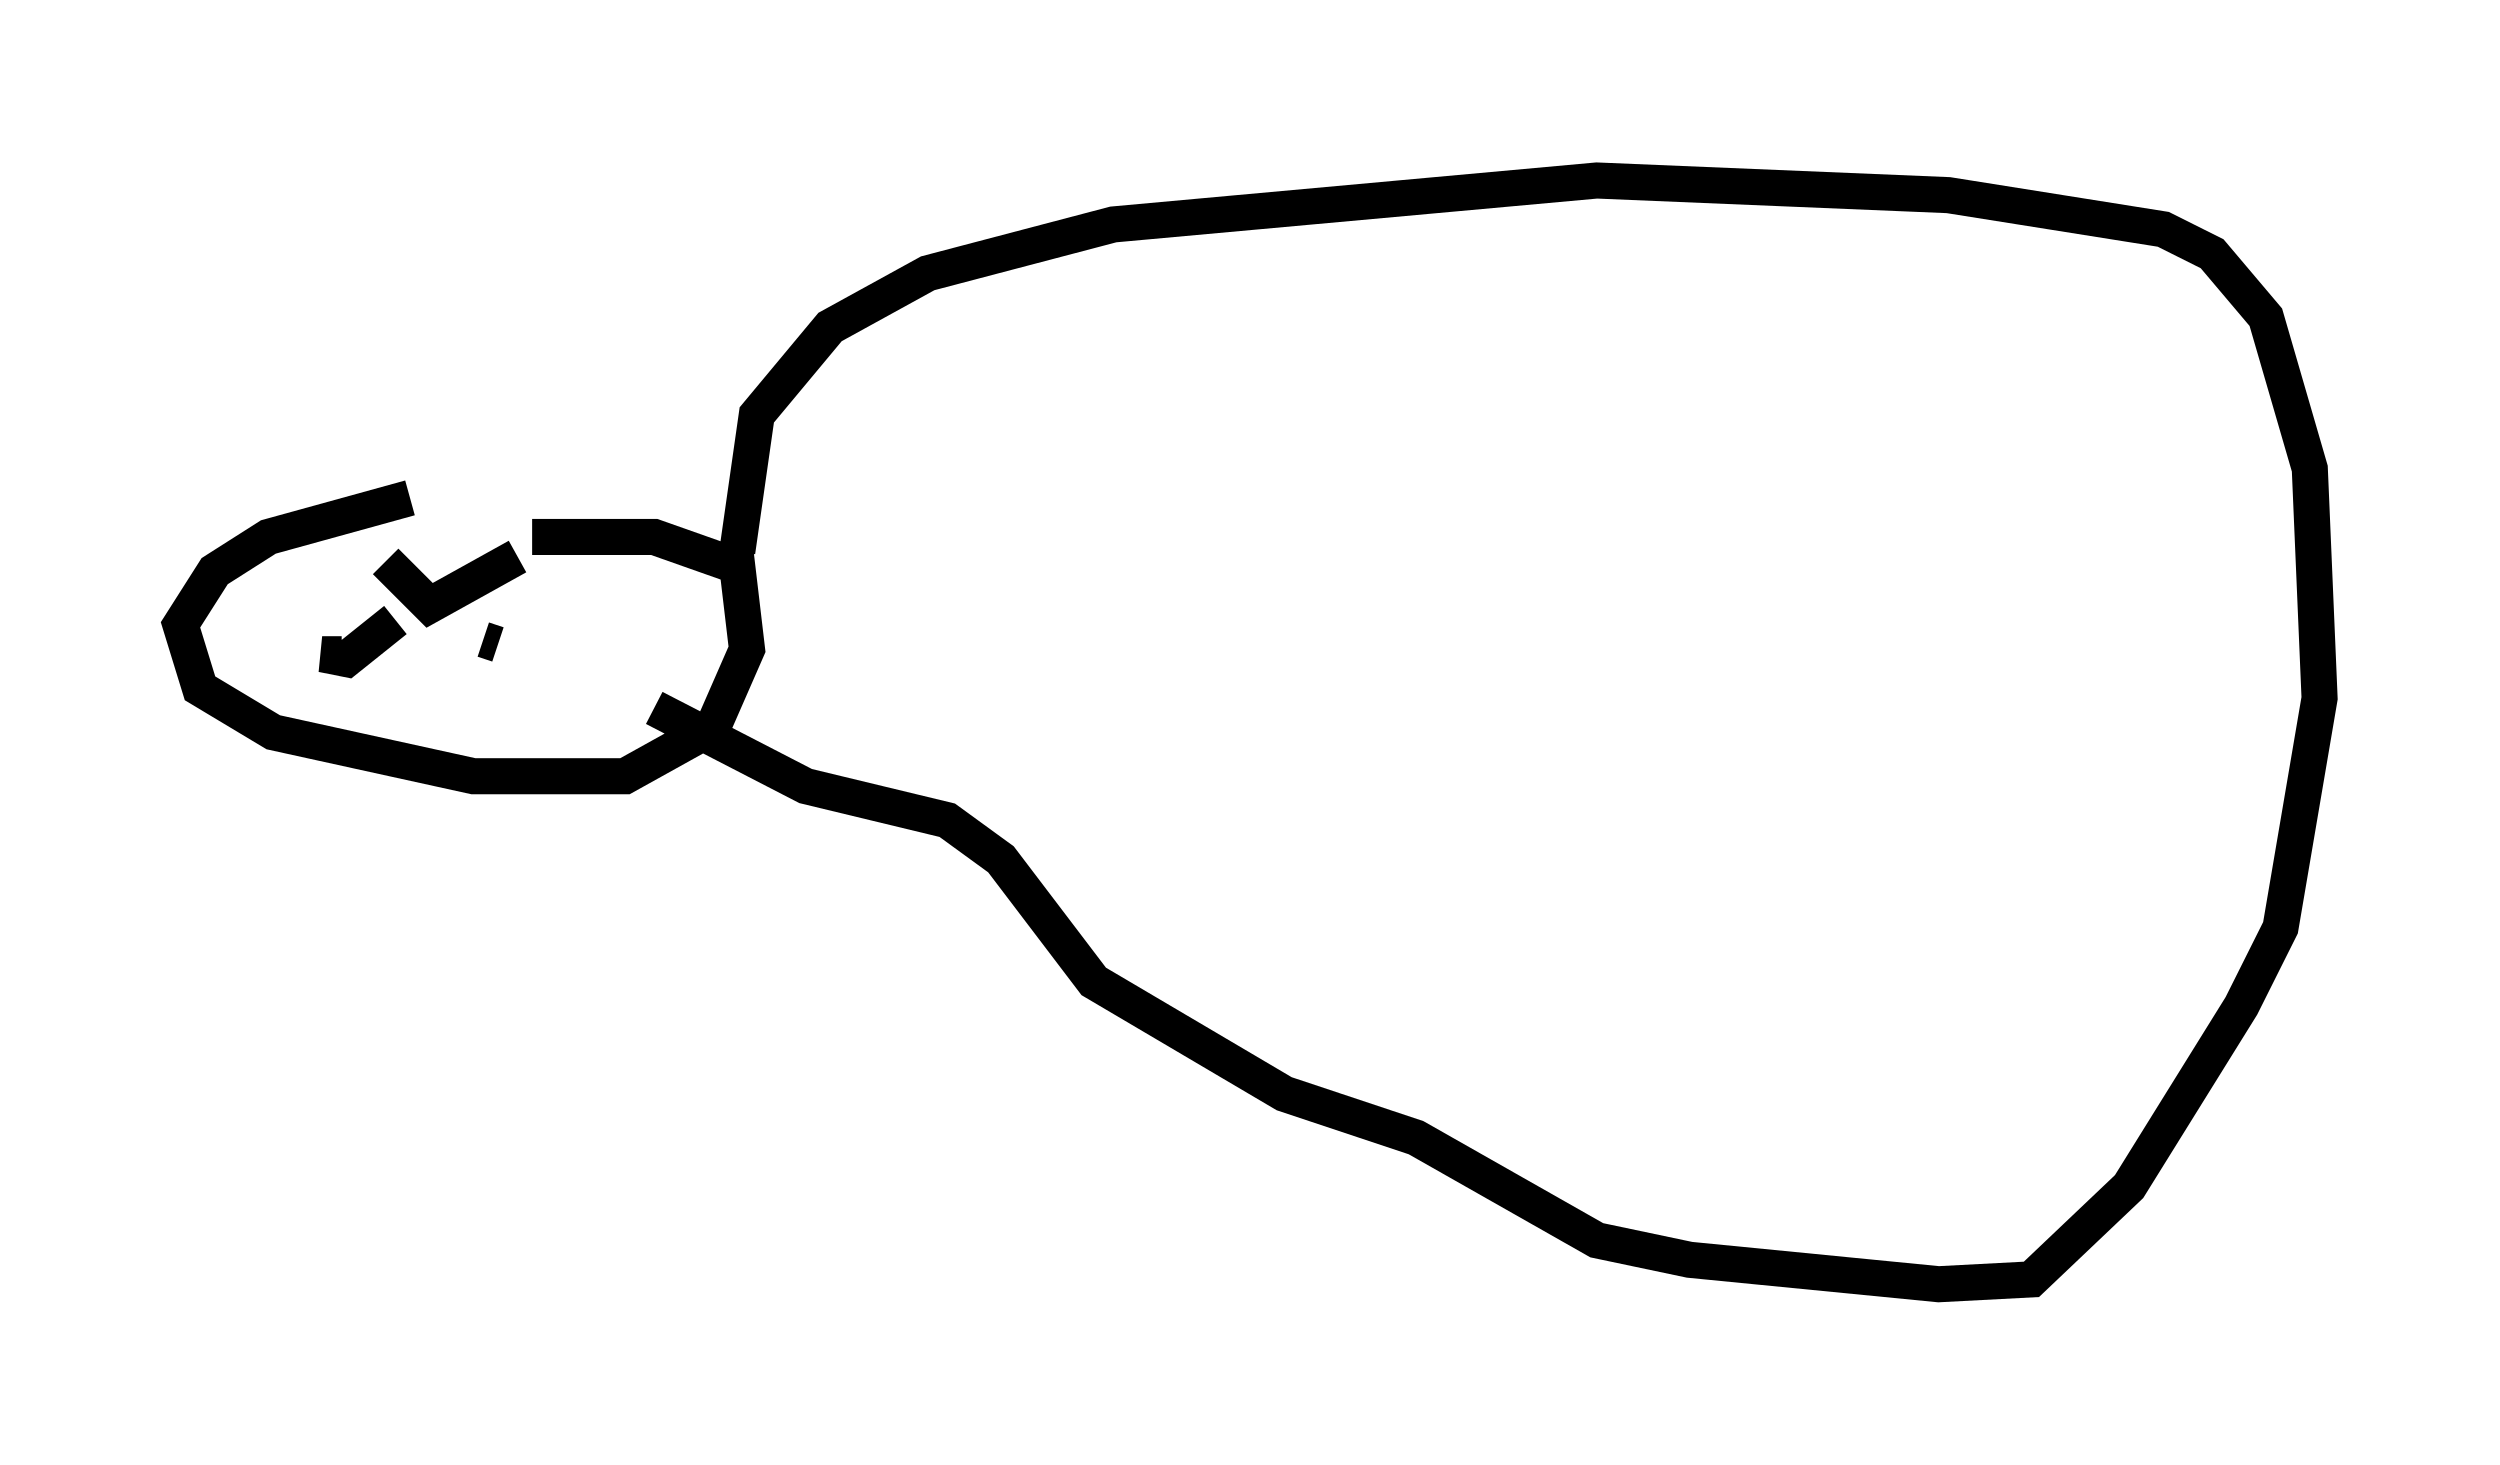 <?xml version="1.0" encoding="utf-8" ?>
<svg baseProfile="full" height="40.582" version="1.1" width="69.269" xmlns="http://www.w3.org/2000/svg" xmlns:ev="http://www.w3.org/2001/xml-events" xmlns:xlink="http://www.w3.org/1999/xlink"><defs /><rect fill="white" height="40.582" width="69.269" x="0" y="0" /><path d="M15.69, 13.66 m-4.33, 0.135 l-3.924, 1.083 -1.488, 0.947 l-0.947, 1.488 0.541, 1.759 l2.03, 1.218 5.548, 1.218 l4.195, 0.0 2.436, -1.353 l0.947, -2.165 -0.271, -2.3 l-2.3, -0.812 -3.383, 0.0 m-4.059, 0.677 l1.218, 1.218 2.436, -1.353 m-3.383, 1.759 l-1.353, 1.083 -0.677, -0.135 l0.541, 0.0 m3.924, -0.406 l0.406, 0.135 m6.631, -2.571 l0.541, -3.789 2.03, -2.436 l2.706, -1.488 5.142, -1.353 l13.396, -1.218 9.743, 0.406 l5.954, 0.947 1.353, 0.677 l1.488, 1.759 1.218, 4.195 l0.271, 6.36 -1.083, 6.36 l-1.083, 2.165 -3.112, 5.007 l-2.706, 2.571 -2.571, 0.135 l-6.901, -0.677 -2.571, -0.541 l-5.007, -2.842 -3.654, -1.218 l-5.277, -3.112 -2.571, -3.383 l-1.488, -1.083 -3.924, -0.947 l-4.195, -2.165 " fill="none" stroke="black" stroke-width="1" /></svg>